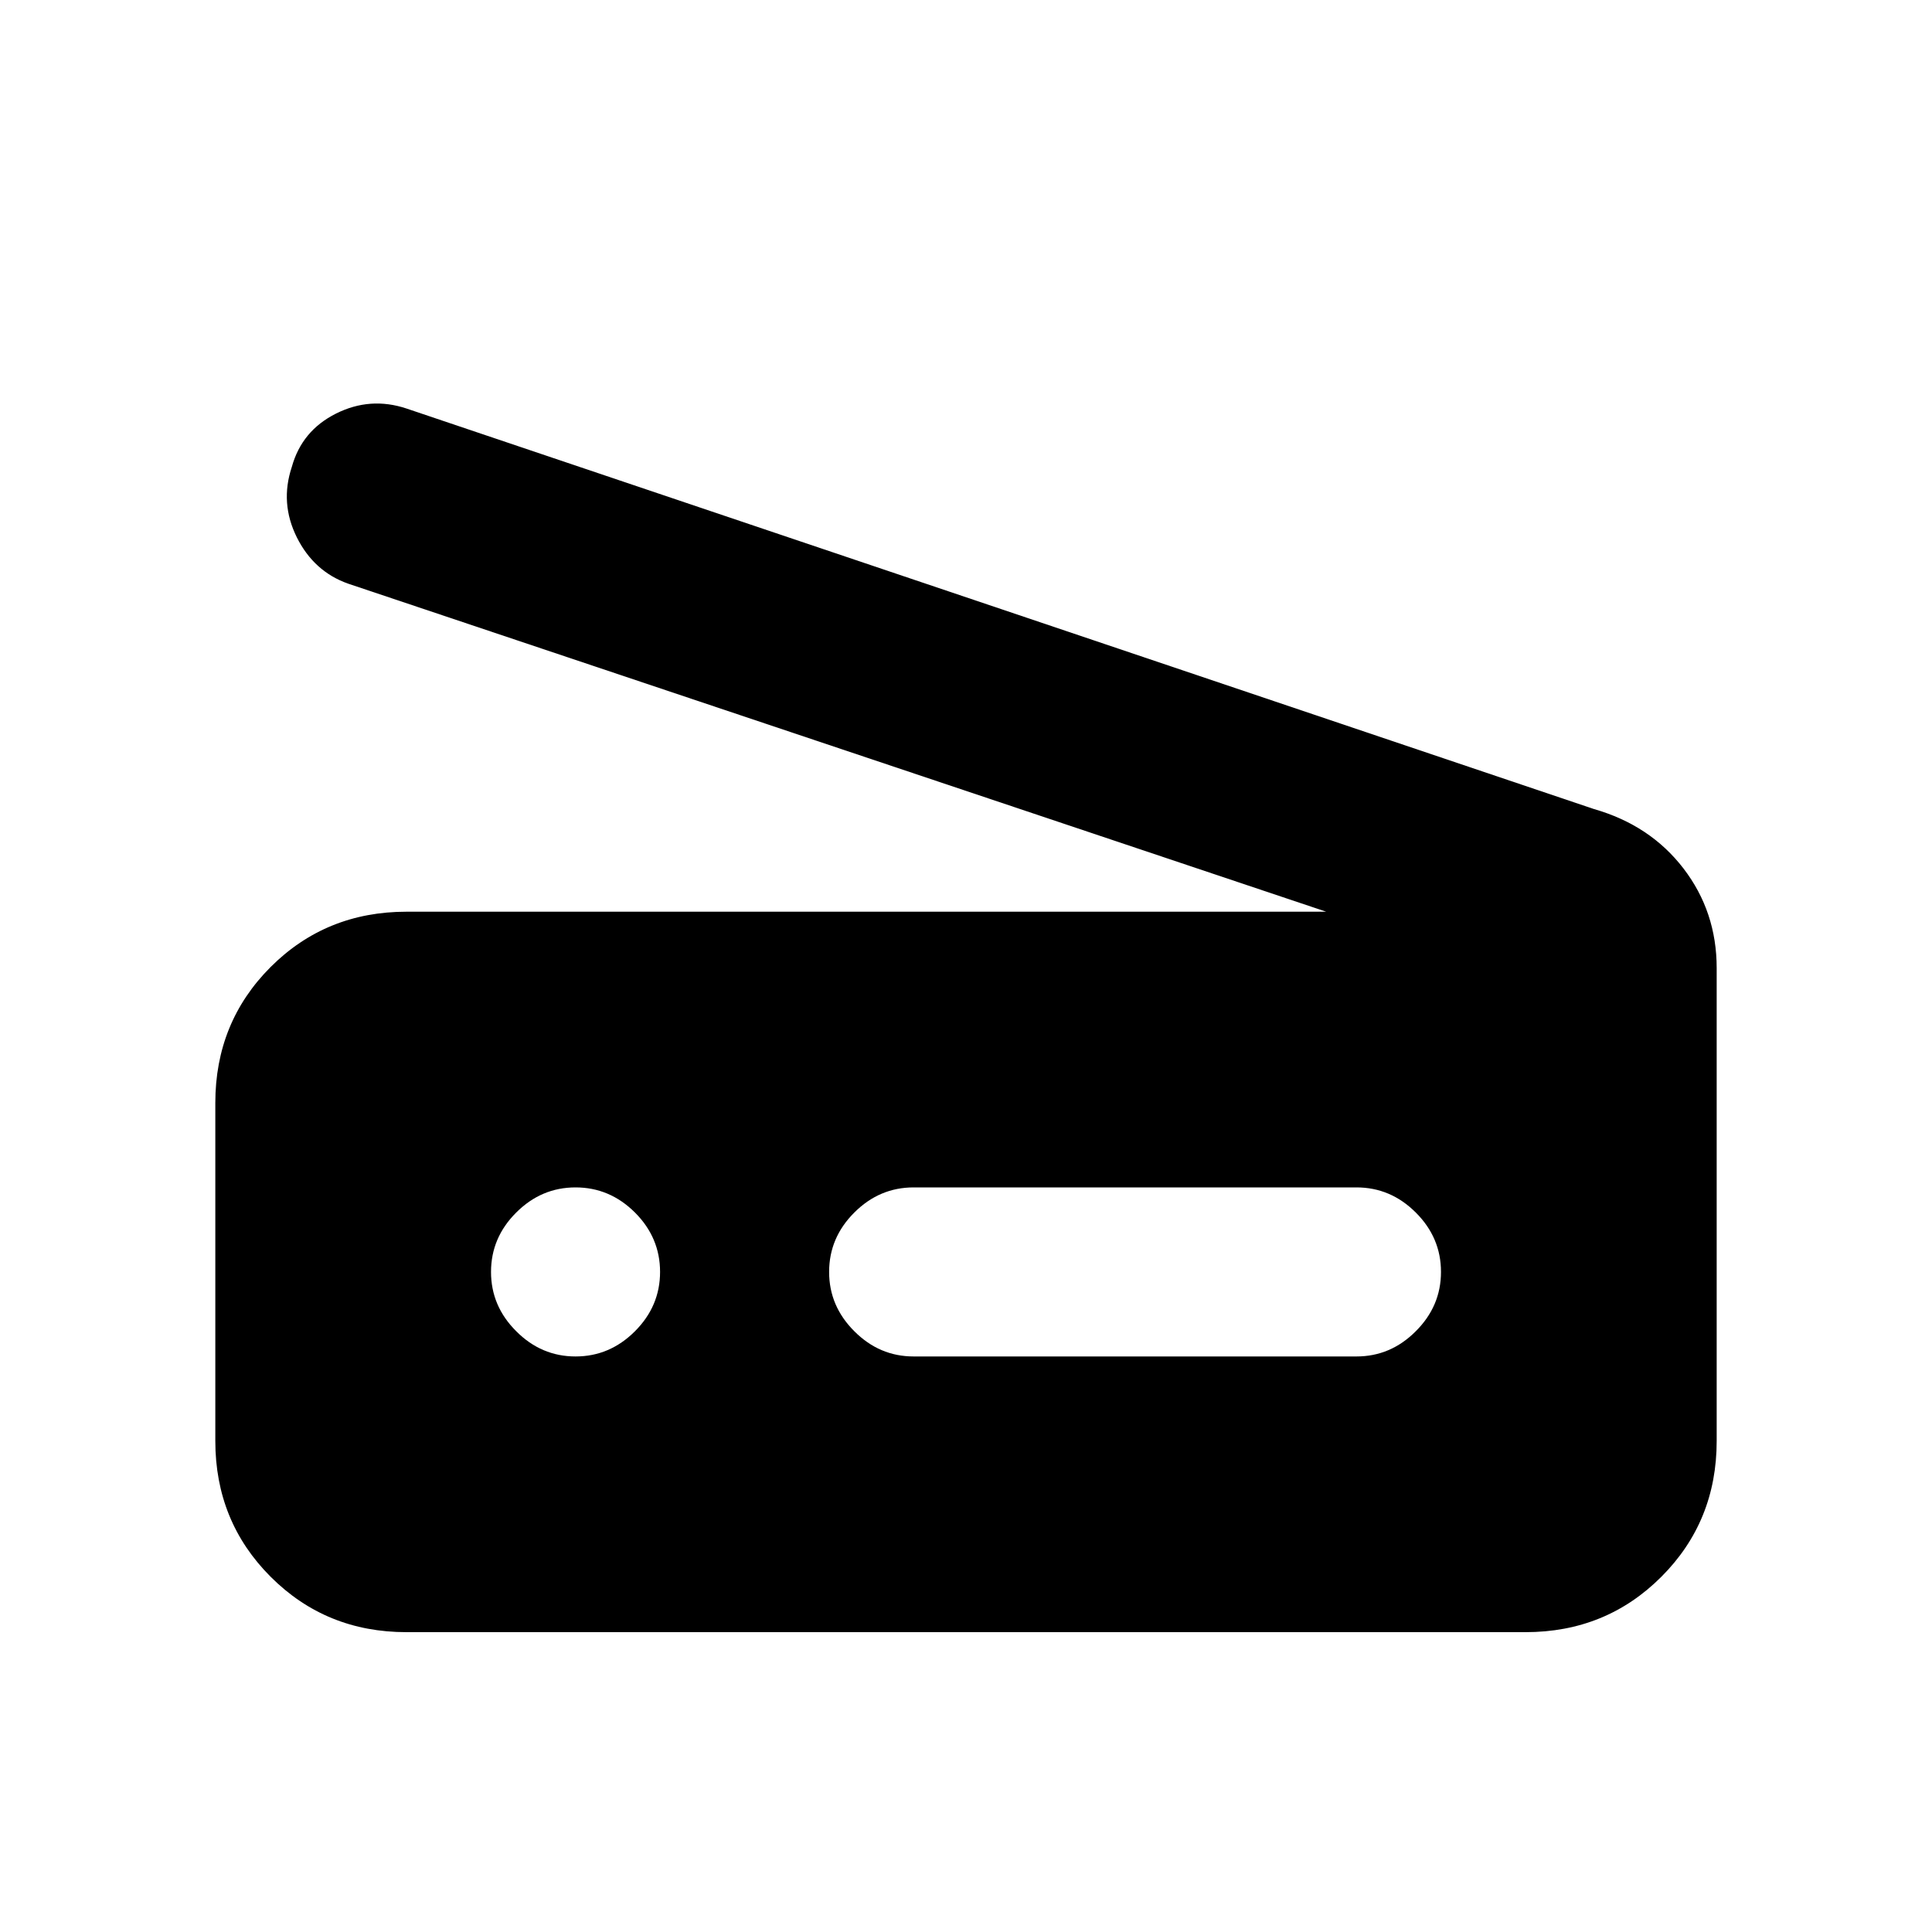 <svg xmlns="http://www.w3.org/2000/svg" height="20" width="20"><path d="M13.729 9.438 3.604 6.042Q3.25 5.917 3.073 5.563Q2.896 5.208 3.021 4.833Q3.125 4.458 3.479 4.281Q3.833 4.104 4.208 4.229L16.5 8.375Q17.083 8.542 17.427 8.99Q17.771 9.438 17.771 10.021V14.917Q17.771 15.75 17.198 16.323Q16.625 16.896 15.792 16.896H4.208Q3.375 16.896 2.802 16.323Q2.229 15.75 2.229 14.917V11.417Q2.229 10.583 2.802 10.01Q3.375 9.438 4.208 9.438ZM9.458 14.042H14.042Q14.396 14.042 14.656 13.781Q14.917 13.521 14.917 13.167Q14.917 12.812 14.656 12.552Q14.396 12.292 14.042 12.292H9.458Q9.104 12.292 8.844 12.552Q8.583 12.812 8.583 13.167Q8.583 13.521 8.844 13.781Q9.104 14.042 9.458 14.042ZM5.958 14.042Q6.312 14.042 6.573 13.781Q6.833 13.521 6.833 13.167Q6.833 12.812 6.573 12.552Q6.312 12.292 5.958 12.292Q5.604 12.292 5.344 12.552Q5.083 12.812 5.083 13.167Q5.083 13.521 5.344 13.781Q5.604 14.042 5.958 14.042Z"/></svg>